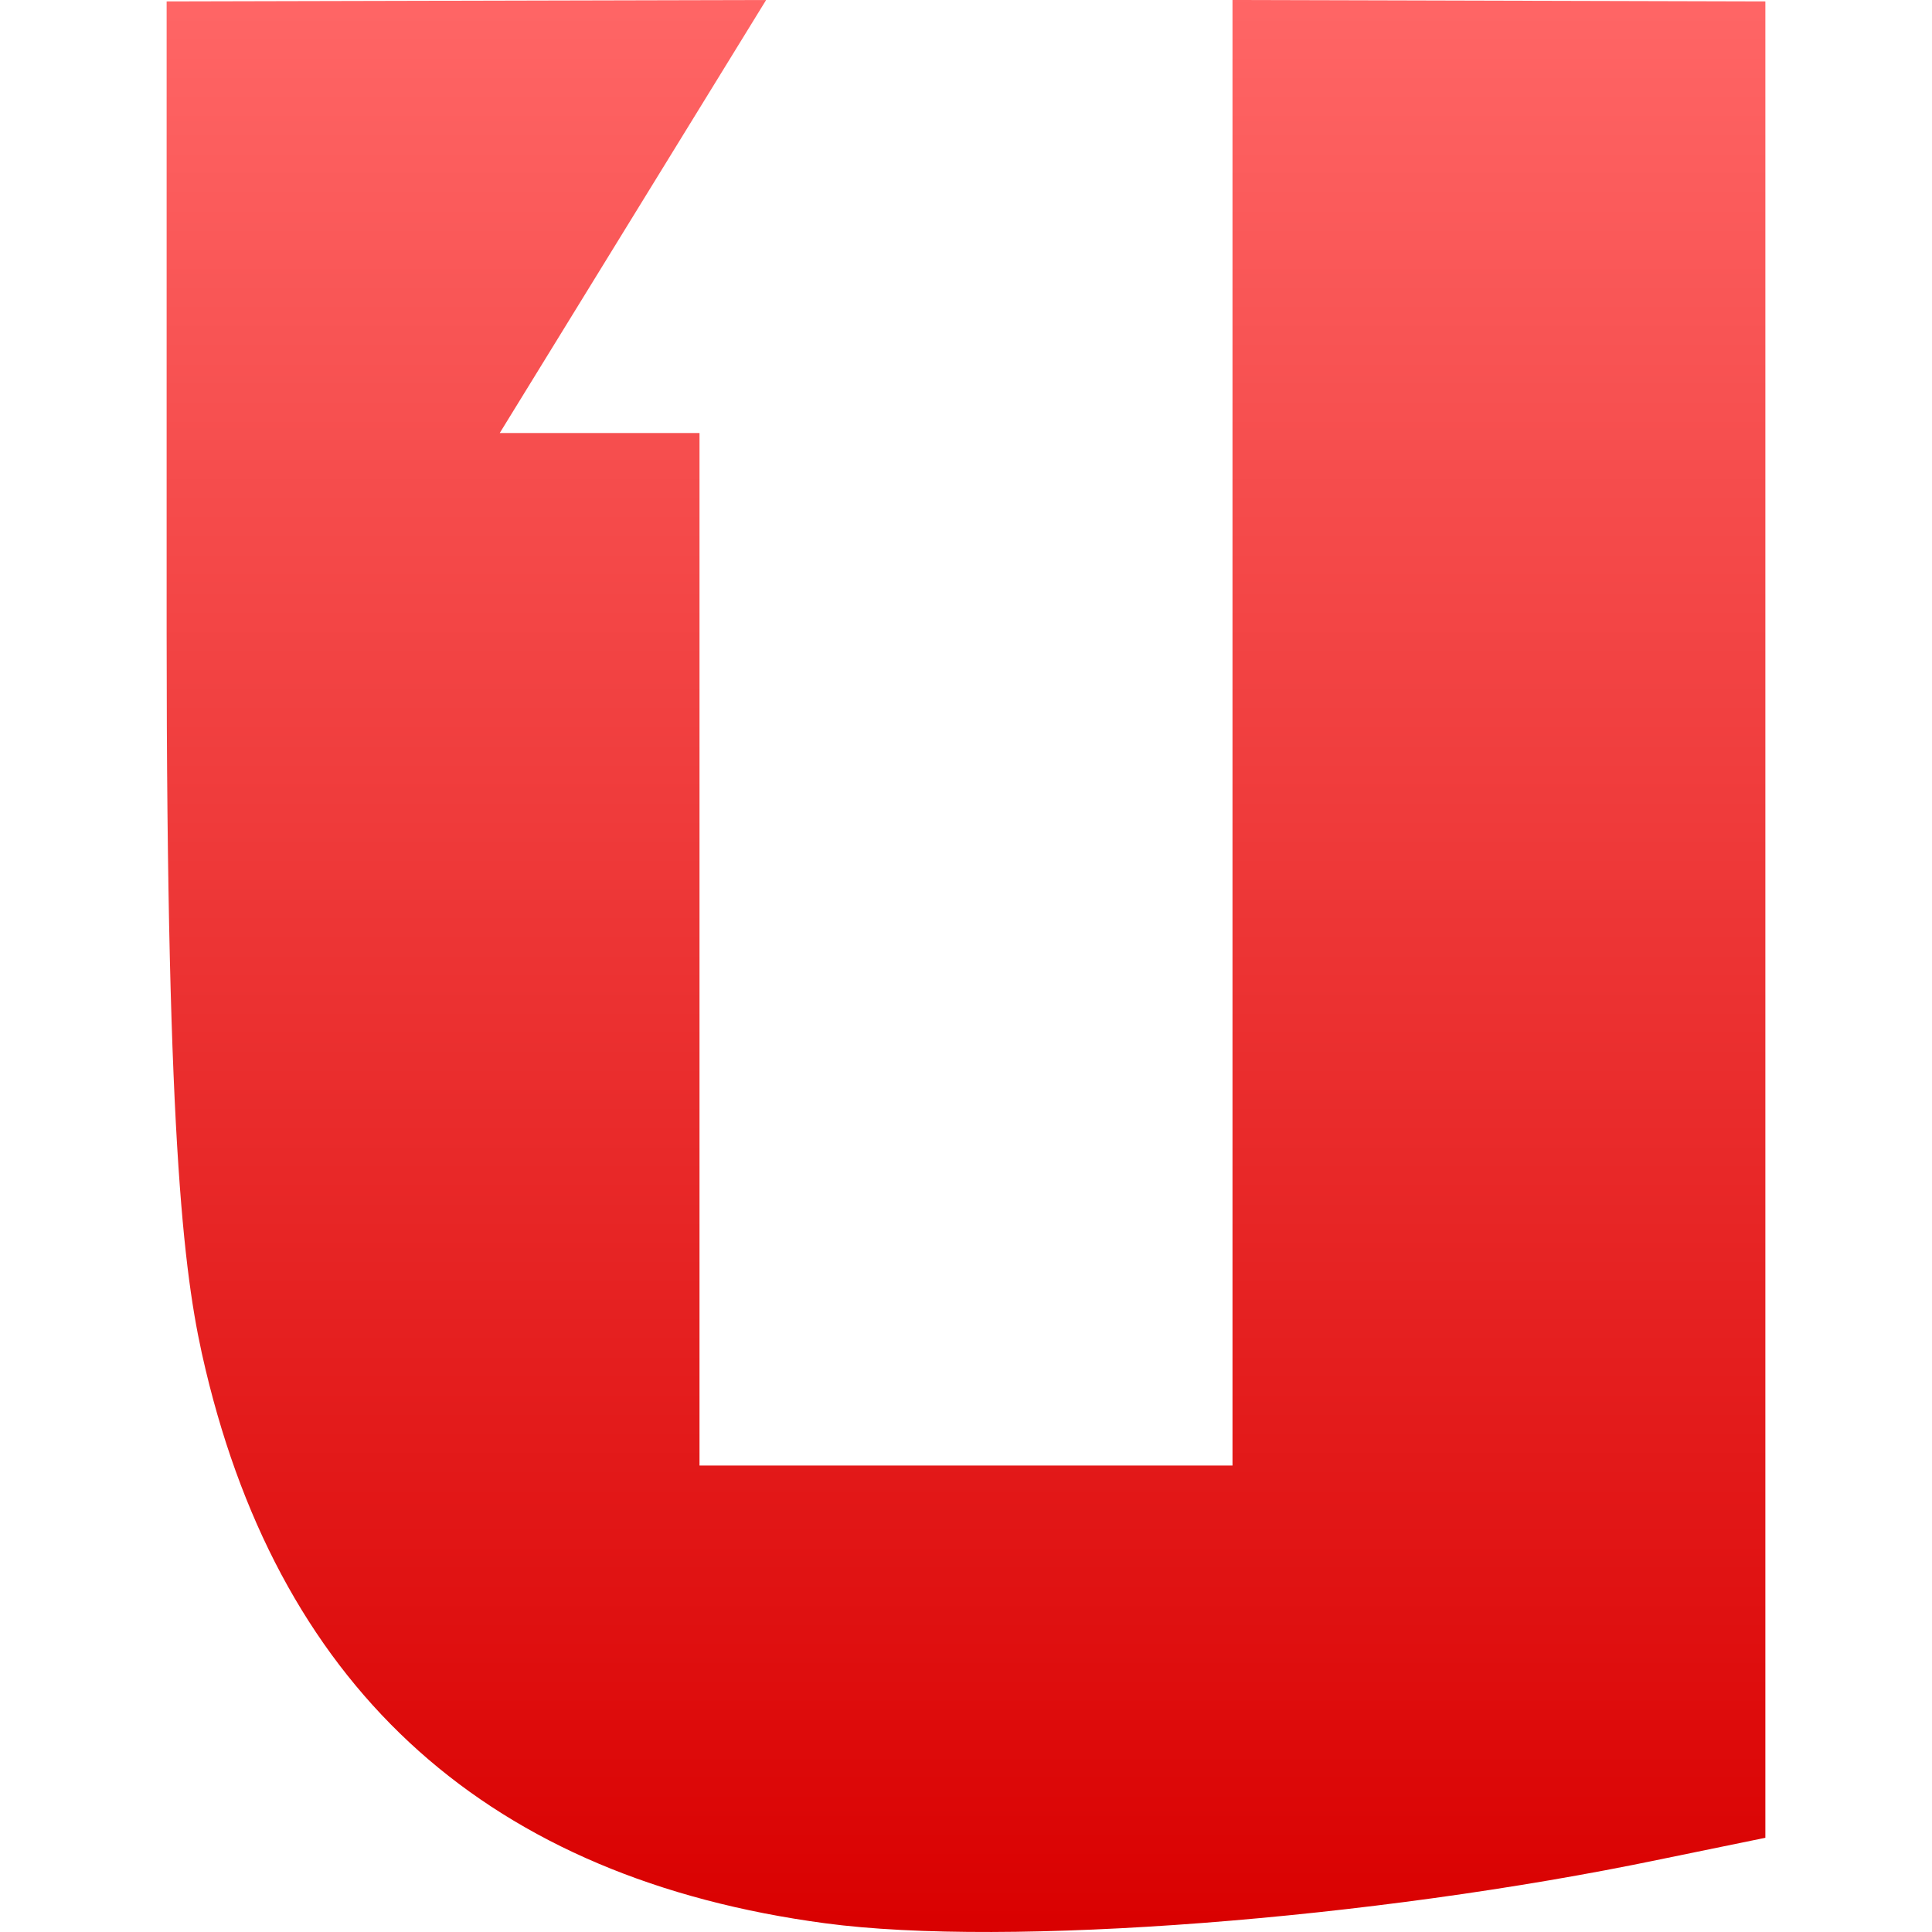 <svg xmlns="http://www.w3.org/2000/svg" xmlns:xlink="http://www.w3.org/1999/xlink" width="64" height="64" viewBox="0 0 64 64" version="1.1">
<defs>
<linearGradient id="linear0" gradientUnits="userSpaceOnUse" x1="0" y1="0" x2="0" y2="1" gradientTransform="matrix(52.961,0,0,64,5.52,0)">
<stop offset="0" style="stop-color:#ff6666;stop-opacity:1;"/>
<stop offset="1" style="stop-color:#d90000;stop-opacity:1;"/>
</linearGradient>
</defs>
<g id="surface1">
<path style=" stroke:none;fill-rule:nonzero;fill:url(#linear0);" d="M 5.52 0.047 L 5.52 20.969 C 5.52 38.363 6.129 42.527 6.812 45.379 C 9.367 56.09 16.25 62.23 27.336 63.711 C 33.34 64.516 45.461 63.582 54.996 61.594 L 58.48 60.879 L 58.48 0.047 L 40.828 0 L 40.828 48.547 L 23.172 48.547 L 23.172 14.344 L 16.555 14.344 L 25.379 0 Z M 5.52 0.047 "/>
</g>
</svg>
